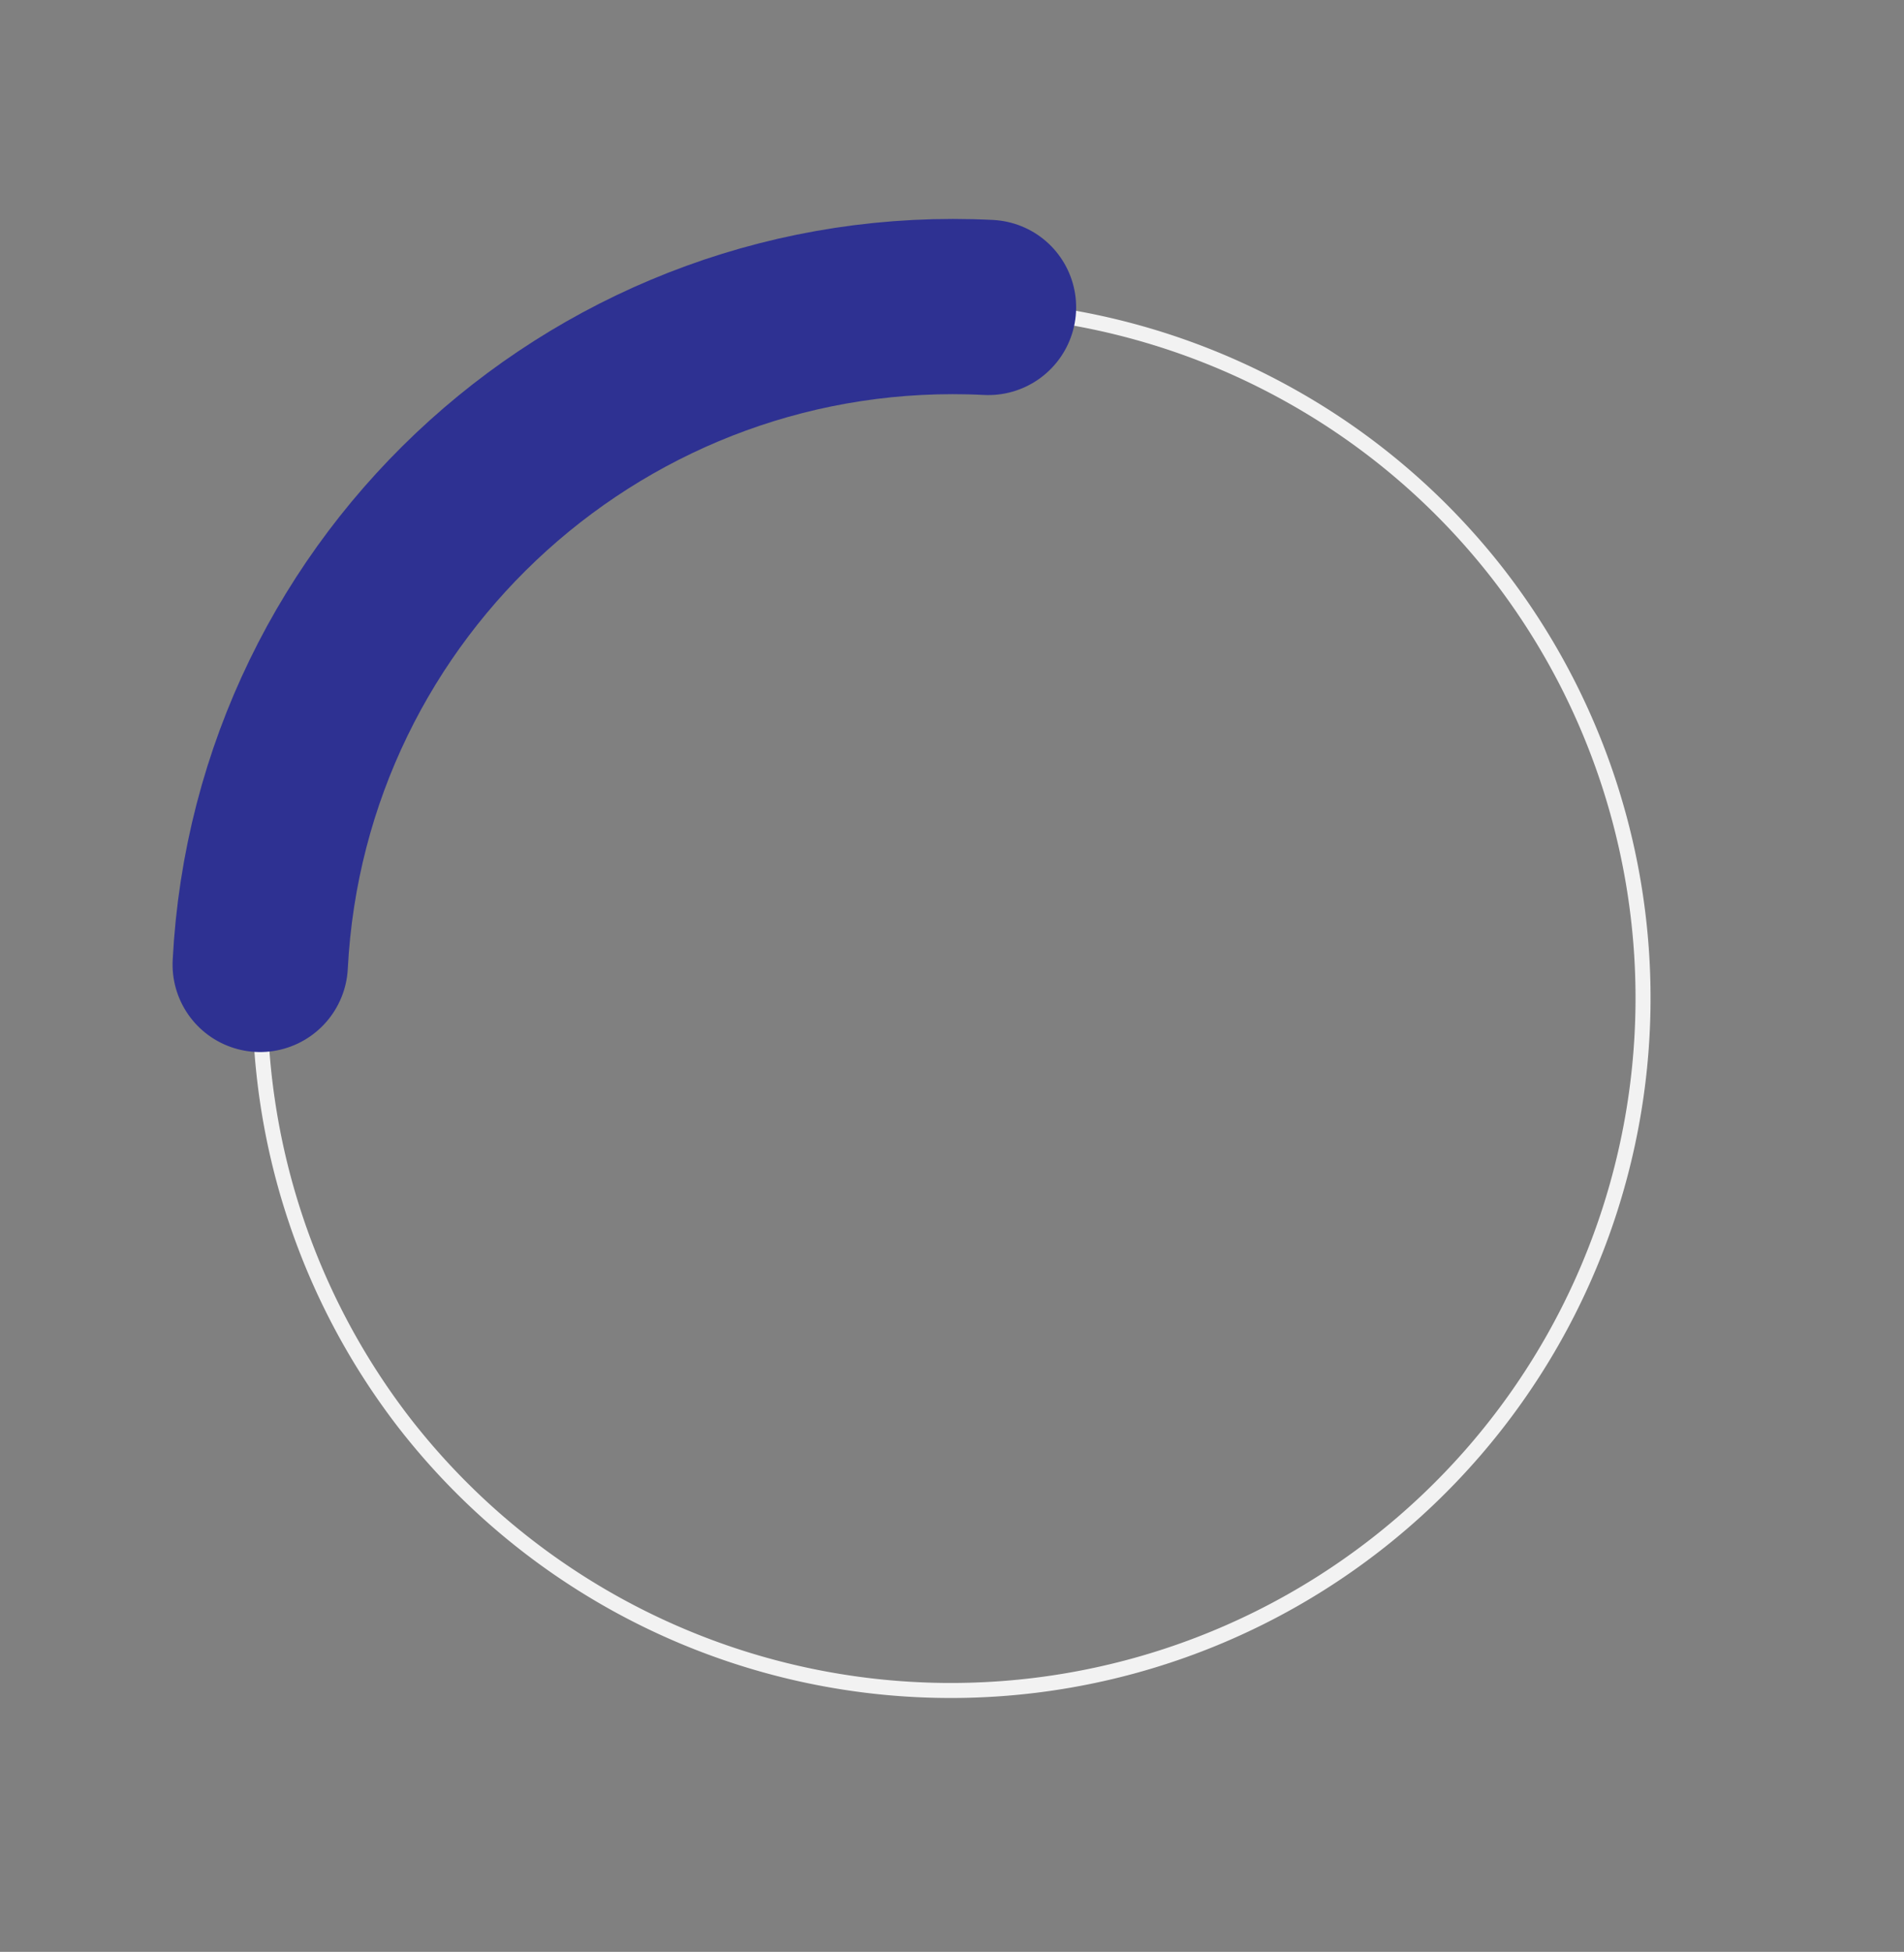 <svg xmlns="http://www.w3.org/2000/svg" width="760.599" height="779.41" viewBox="0 0 760.599 779.41">
  <rect x="0" y="0" width="760.599" height="779.41" fill="#808080" stroke="none"/>
  <g id="_Azul" transform="translate(3.718 22.59)">
    <g id="linea_de_Azul" data-name="linea de Azul" transform="translate(270.187 0.304) rotate(29.209)">
      <path id="Trazado_2645" data-name="Trazado 2645" d="M276.459,0A276.5,276.5,0,0,0,168.814,531.144,276.5,276.5,0,0,0,384.1,21.773,274.828,274.828,0,0,0,276.459,0Z" transform="translate(0 0)" fill="none" stroke="#f2f2f2" stroke-miterlimit="10" stroke-width="6"/>
    </g>
    <g id="lineaAzul_">
      <g id="pivotAzul" transform="translate(53.324 59.275) rotate(-0.266)" fill="none" stroke="rgba(237,237,237,0)" stroke-width="92.176">
        <circle cx="318.892" cy="318.892" r="318.892" stroke="none"/>
        <circle cx="318.892" cy="318.892" r="272.804" fill="none"/>
      </g>
      <path id="franja" d="M28.694,370.594C-39.03,233.59,17.225,67.669,154.341,0" transform="matrix(0.873, 0.487, -0.489, 0.873, 256.409, 25.016)" fill="none" stroke="#2e3192" stroke-linecap="round" stroke-linejoin="round" stroke-width="70"/>
    </g>
  </g>
</svg>
